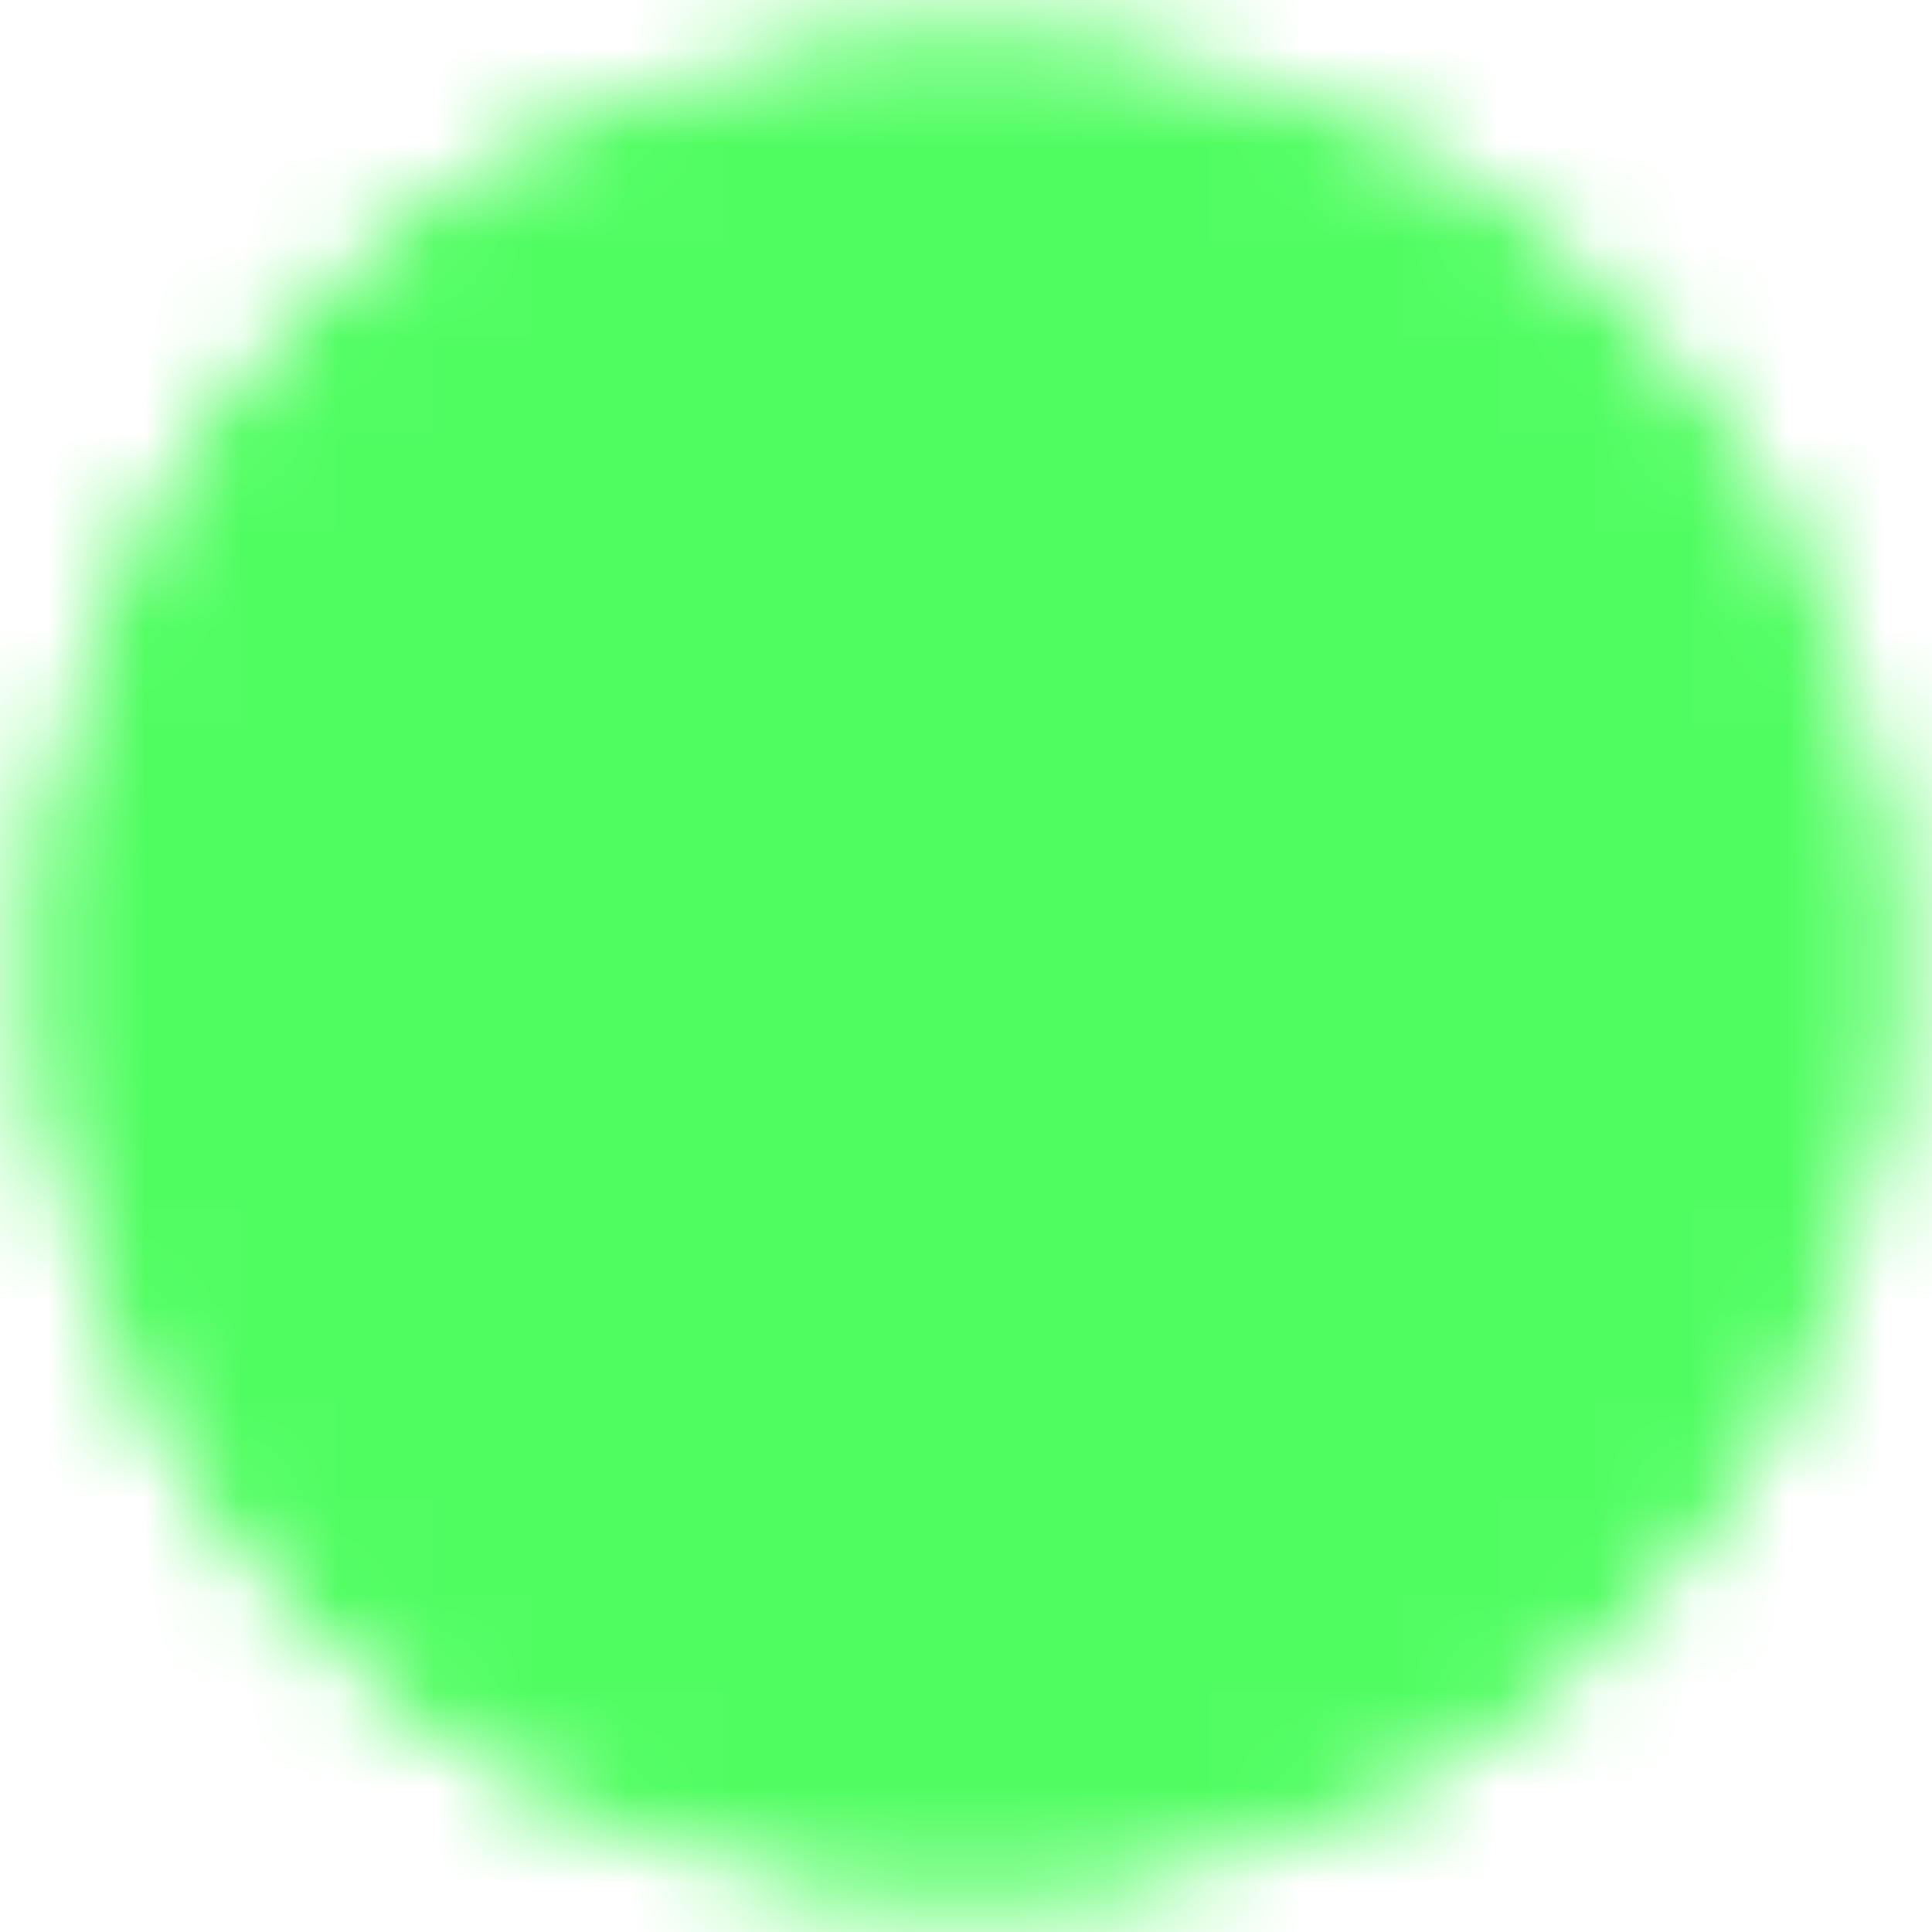 <svg width="20" height="20" viewBox="0 0 20 20" fill="none" xmlns="http://www.w3.org/2000/svg">
<mask id="mask0_45_620" style="mask-type:luminance" maskUnits="userSpaceOnUse" x="0" y="0" width="20" height="20">
<path d="M10 17.5C14.142 17.5 17.5 14.142 17.5 10C17.5 5.858 14.142 2.5 10 2.5C5.858 2.5 2.5 5.858 2.5 10C2.5 14.142 5.858 17.5 10 17.5Z" stroke="white" stroke-width="4"/>
<path d="M10 17.5C14.142 17.5 17.5 14.142 17.5 10C17.5 5.858 14.142 2.5 10 2.5C5.858 2.5 2.5 5.858 2.5 10C2.5 14.142 5.858 17.5 10 17.5Z" fill="white" stroke="white" stroke-width="4" stroke-linejoin="round"/>
<path d="M13.375 11.125L10 7.75L6.625 11.125" stroke="black" stroke-width="4" stroke-linecap="round" stroke-linejoin="round"/>
</mask>
<g mask="url(#mask0_45_620)">
<path d="M-1 -1H21V21H-1V-1Z" fill="#50FD61"/>
</g>
</svg>
